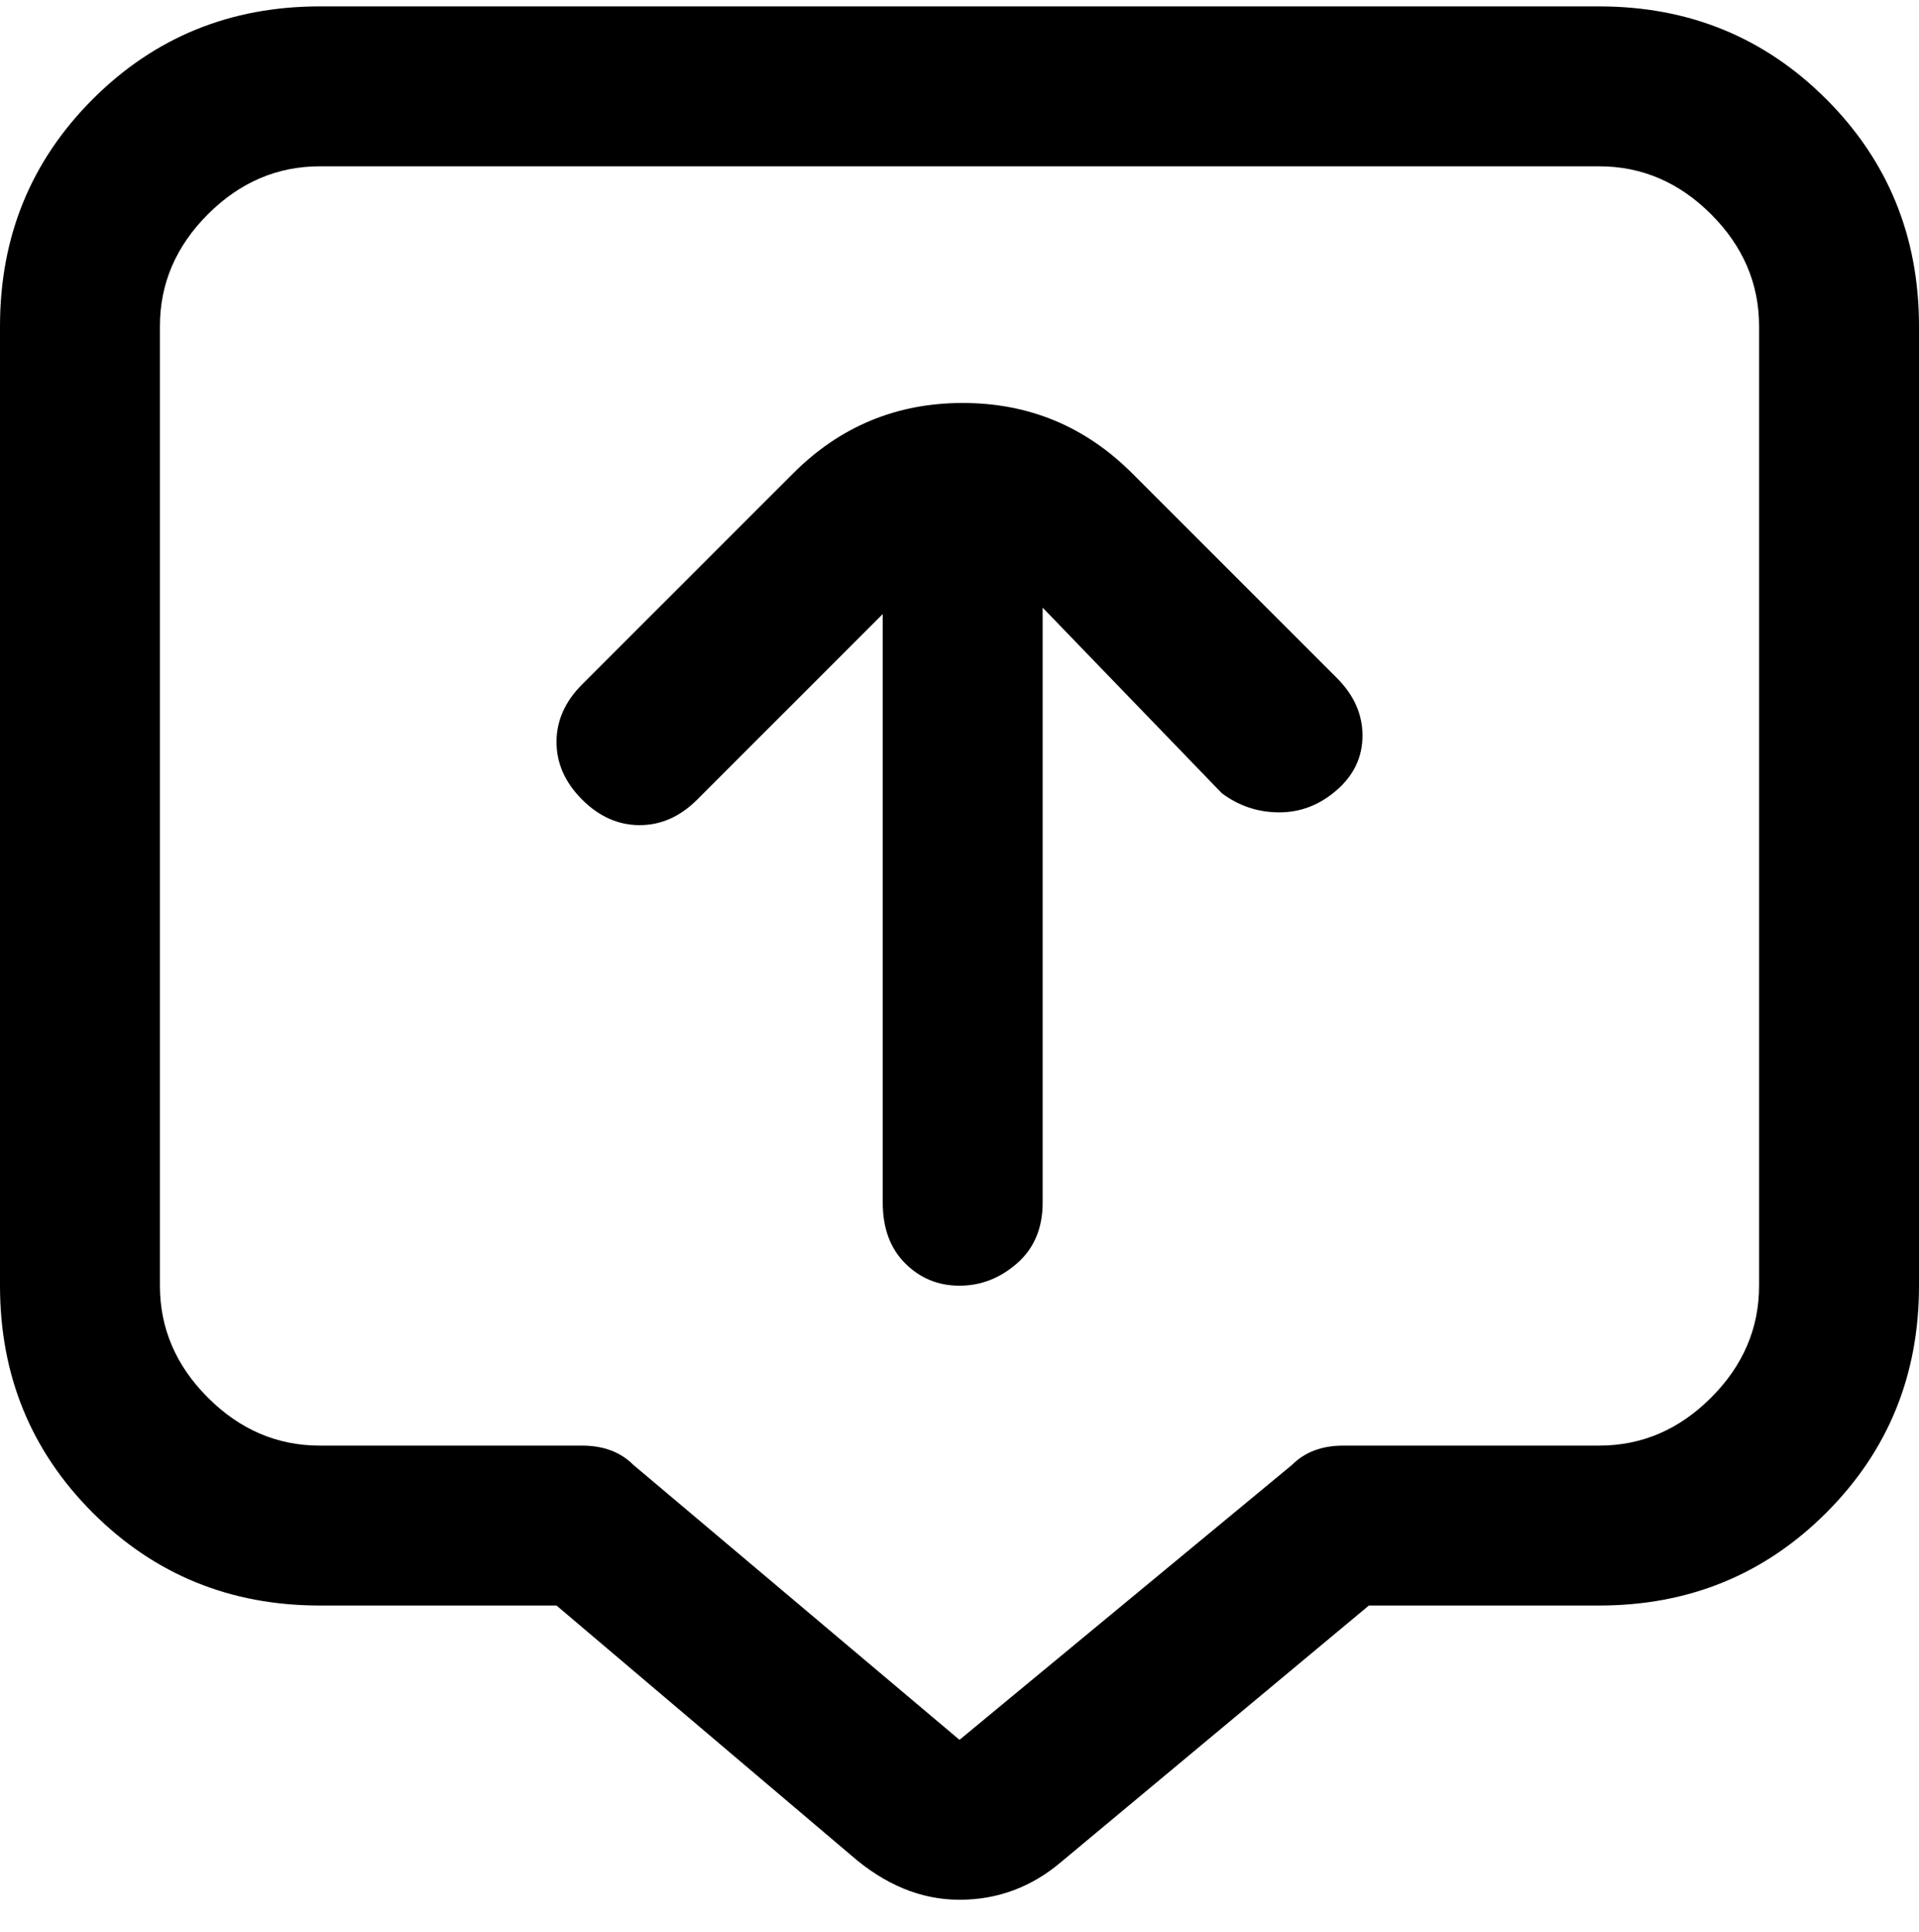 <svg viewBox="0 0 300 302.001" xmlns="http://www.w3.org/2000/svg"><path d="M250 1H50Q29 1 14.5 15.5T0 51v150q0 21 14.5 35.5T50 251h37l46 39q8 7 17 7t16-6l48-40h36q21 0 35.5-14.5T300 201V51q0-21-14.5-35.5T250 1zm25 200q0 10-7.5 17.5T250 226h-40q-5 0-8 3l-52 43-51-43q-3-3-8-3H50q-10 0-17.5-7.5T25 201V51q0-10 7.5-17.5T50 26h200q10 0 17.5 7.5T275 51v150zm-66-95q4 4 4 9t-4 8.5q-4 3.5-9 3.5t-9-3l-28-29v93q0 6-4 9.5t-9 3.5q-5 0-8.5-3.5T138 188V96l-29 29q-4 4-9 4t-9-4q-4-4-4-9t4-9l33-33q11-11 26.5-11T177 74l32 32z"/></svg>